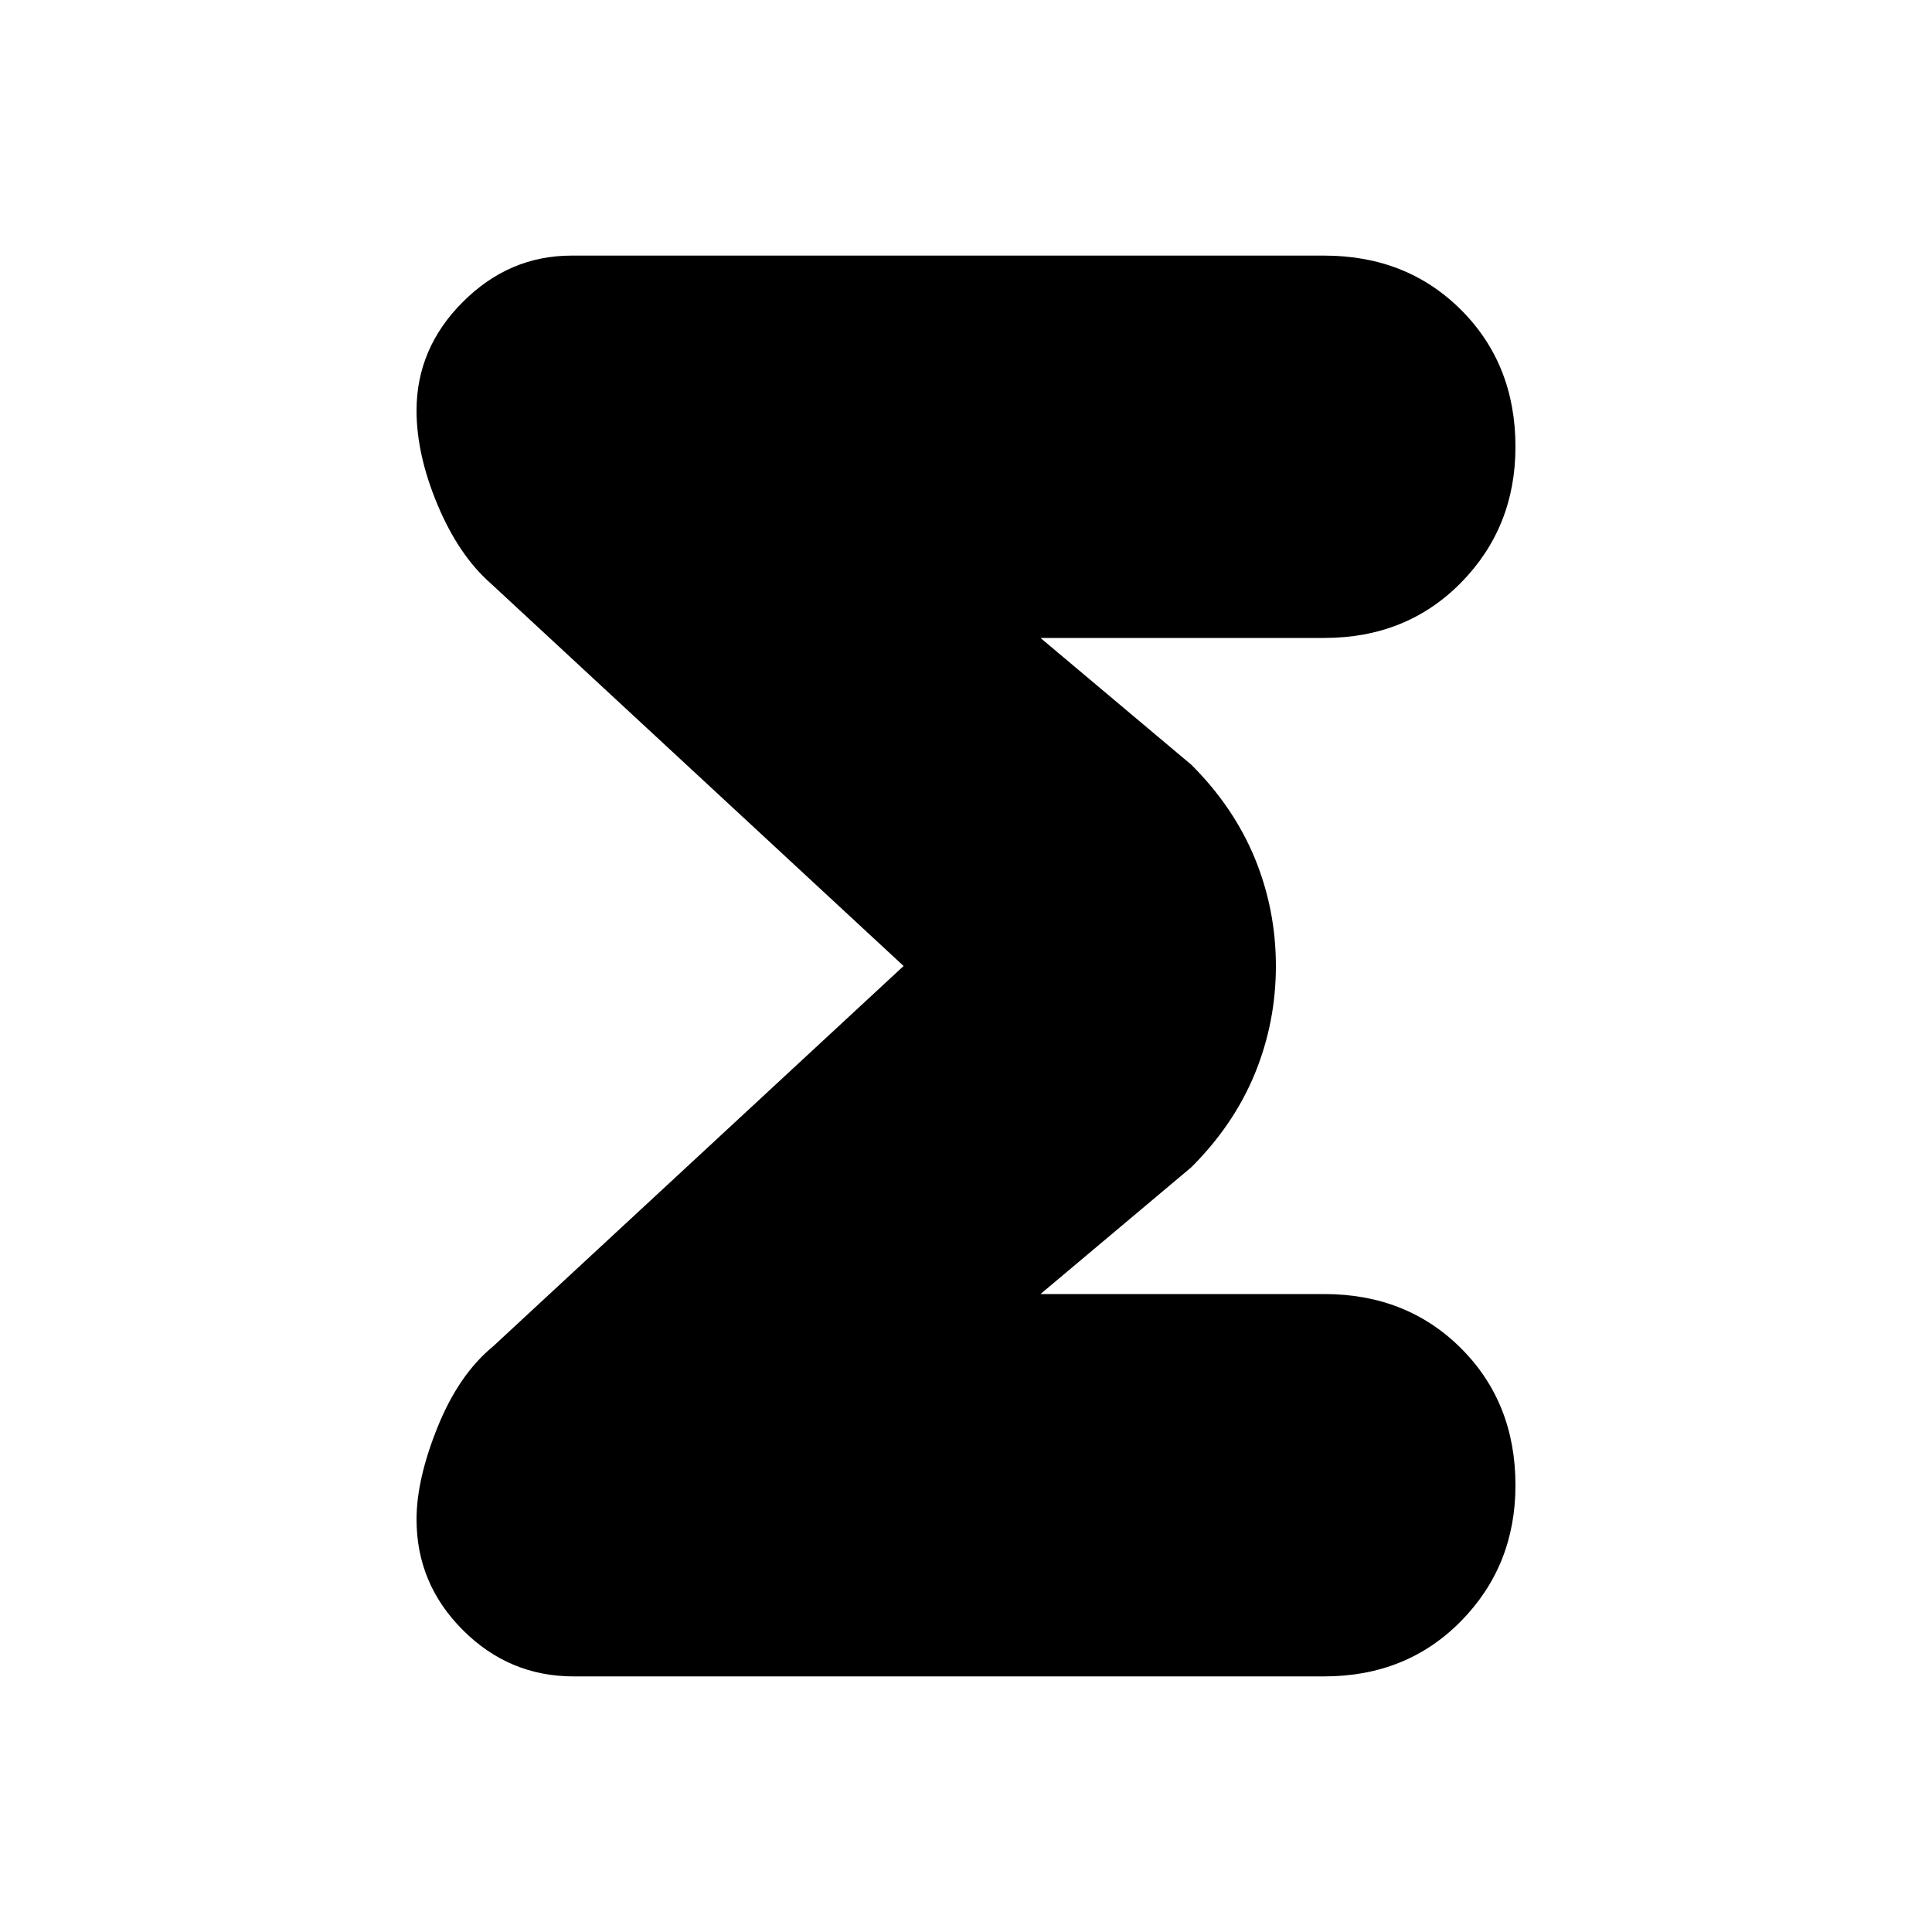 <svg xmlns="http://www.w3.org/2000/svg" height="20" width="20"><path d="M5.938 17.354q-.667 0-1.146-.479-.48-.479-.48-1.146 0-.417.219-.958.219-.542.573-.833L9.354 10 5.083 6.042q-.333-.292-.552-.813-.219-.521-.219-.979 0-.646.48-1.125.479-.479 1.125-.479h7.791q.854 0 1.417.562.563.563.563 1.417 0 .833-.563 1.406t-1.417.573h-2.937l1.562 1.313q.438.437.657.968.218.532.218 1.115t-.218 1.115q-.219.531-.657.968l-1.562 1.313h2.937q.854 0 1.417.562.563.563.563 1.417 0 .833-.563 1.406t-1.417.573Z"/></svg>